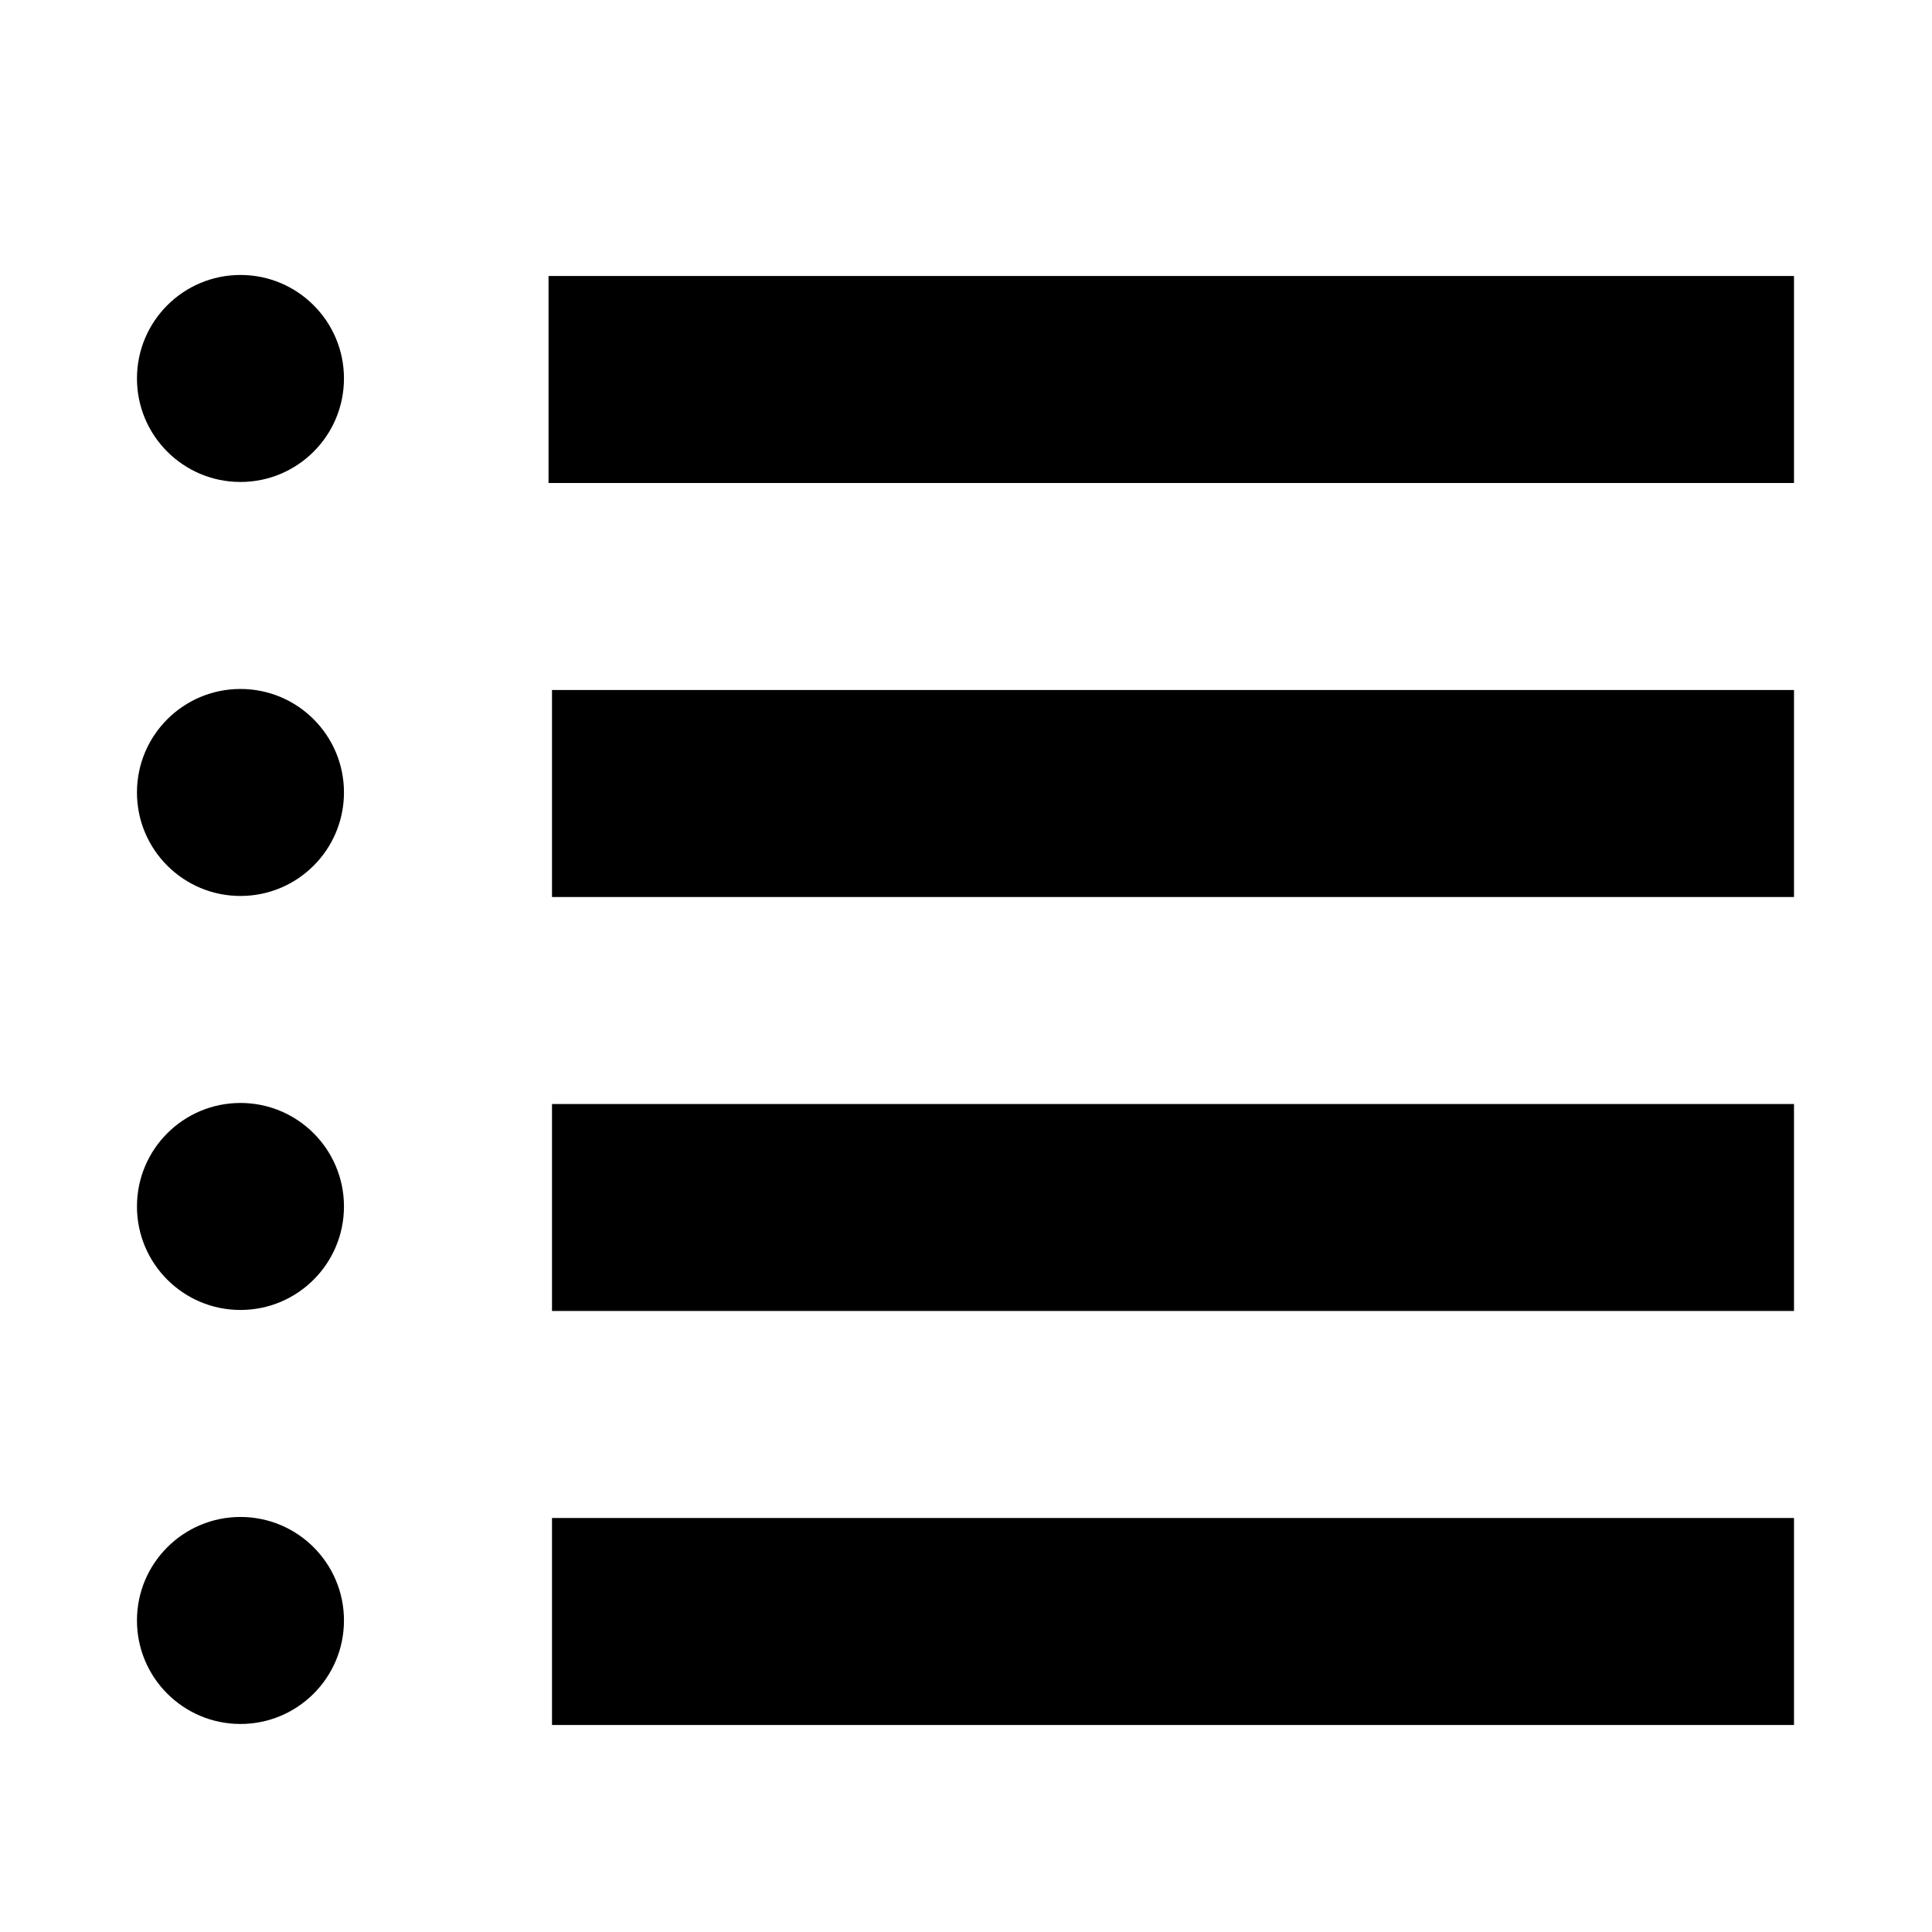 <svg xmlns="http://www.w3.org/2000/svg" width="560" height="560" viewBox="0 0 560 560"><path d="M159 80h361v60H159V80zM160 200h360v60H160v-60zM160 320h360v60H160v-60zM160 440h360v60H160v-60z"/><circle cx="69.7" cy="109.7" r="30"/><circle cx="69.7" cy="229.7" r="30"/><circle cx="69.7" cy="349.7" r="30"/><circle cx="69.7" cy="469.7" r="30"/></svg>